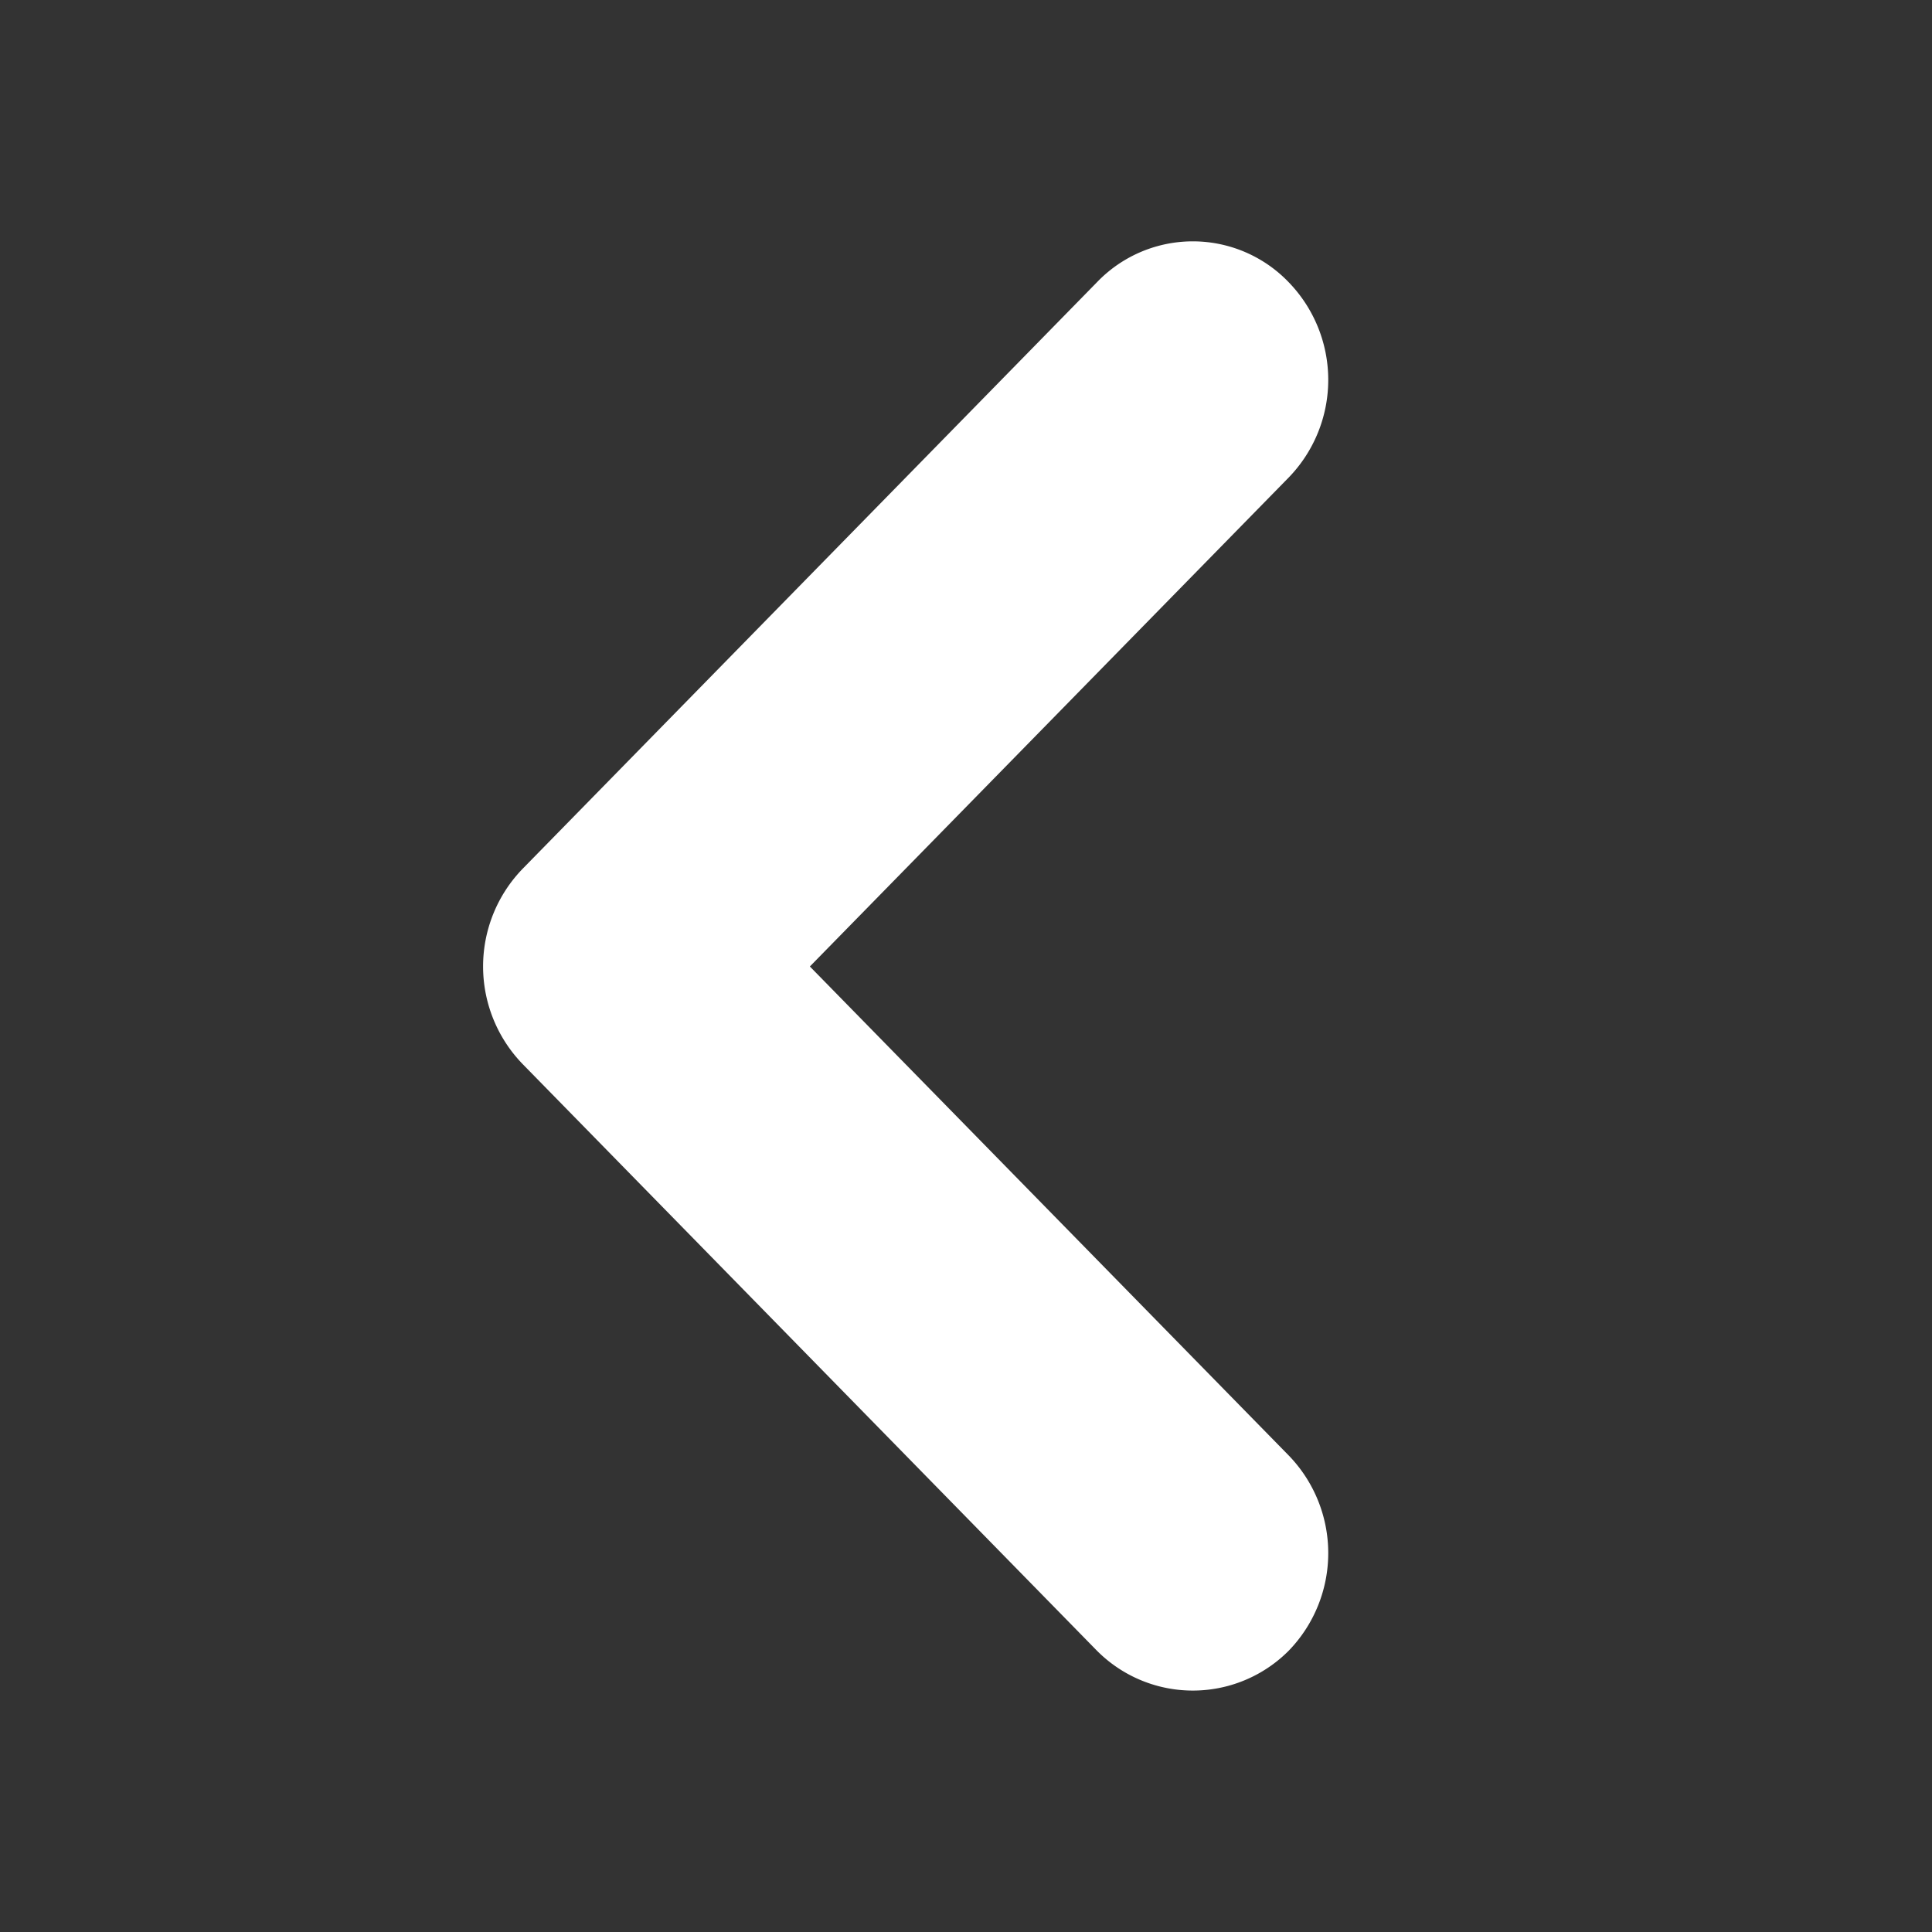 <svg id="Group_24" data-name="Group 24" xmlns="http://www.w3.org/2000/svg" width="16" height="16" viewBox="0 0 16 16">
  <rect x="0" y="0" width="16" height="16" fill="#333333" stroke="none"/>
  <rect id="Rectangle_158" data-name="Rectangle 158" width="16" height="16" fill="rgba(255,255,255,0)"/>
  <path id="angle-right" d="M9.211,11.945l4.751-4.852a1.1,1.1,0,0,1,1.591,0,1.162,1.162,0,0,1,0,1.614l-3.967,4.051,3.967,4.051a1.162,1.162,0,0,1,0,1.614,1.12,1.12,0,0,1-1.591,0L9.211,13.57a1.162,1.162,0,0,1,0-1.625Z" transform="translate(-4.879 -4.754)" fill="#fff"/>
</svg>
